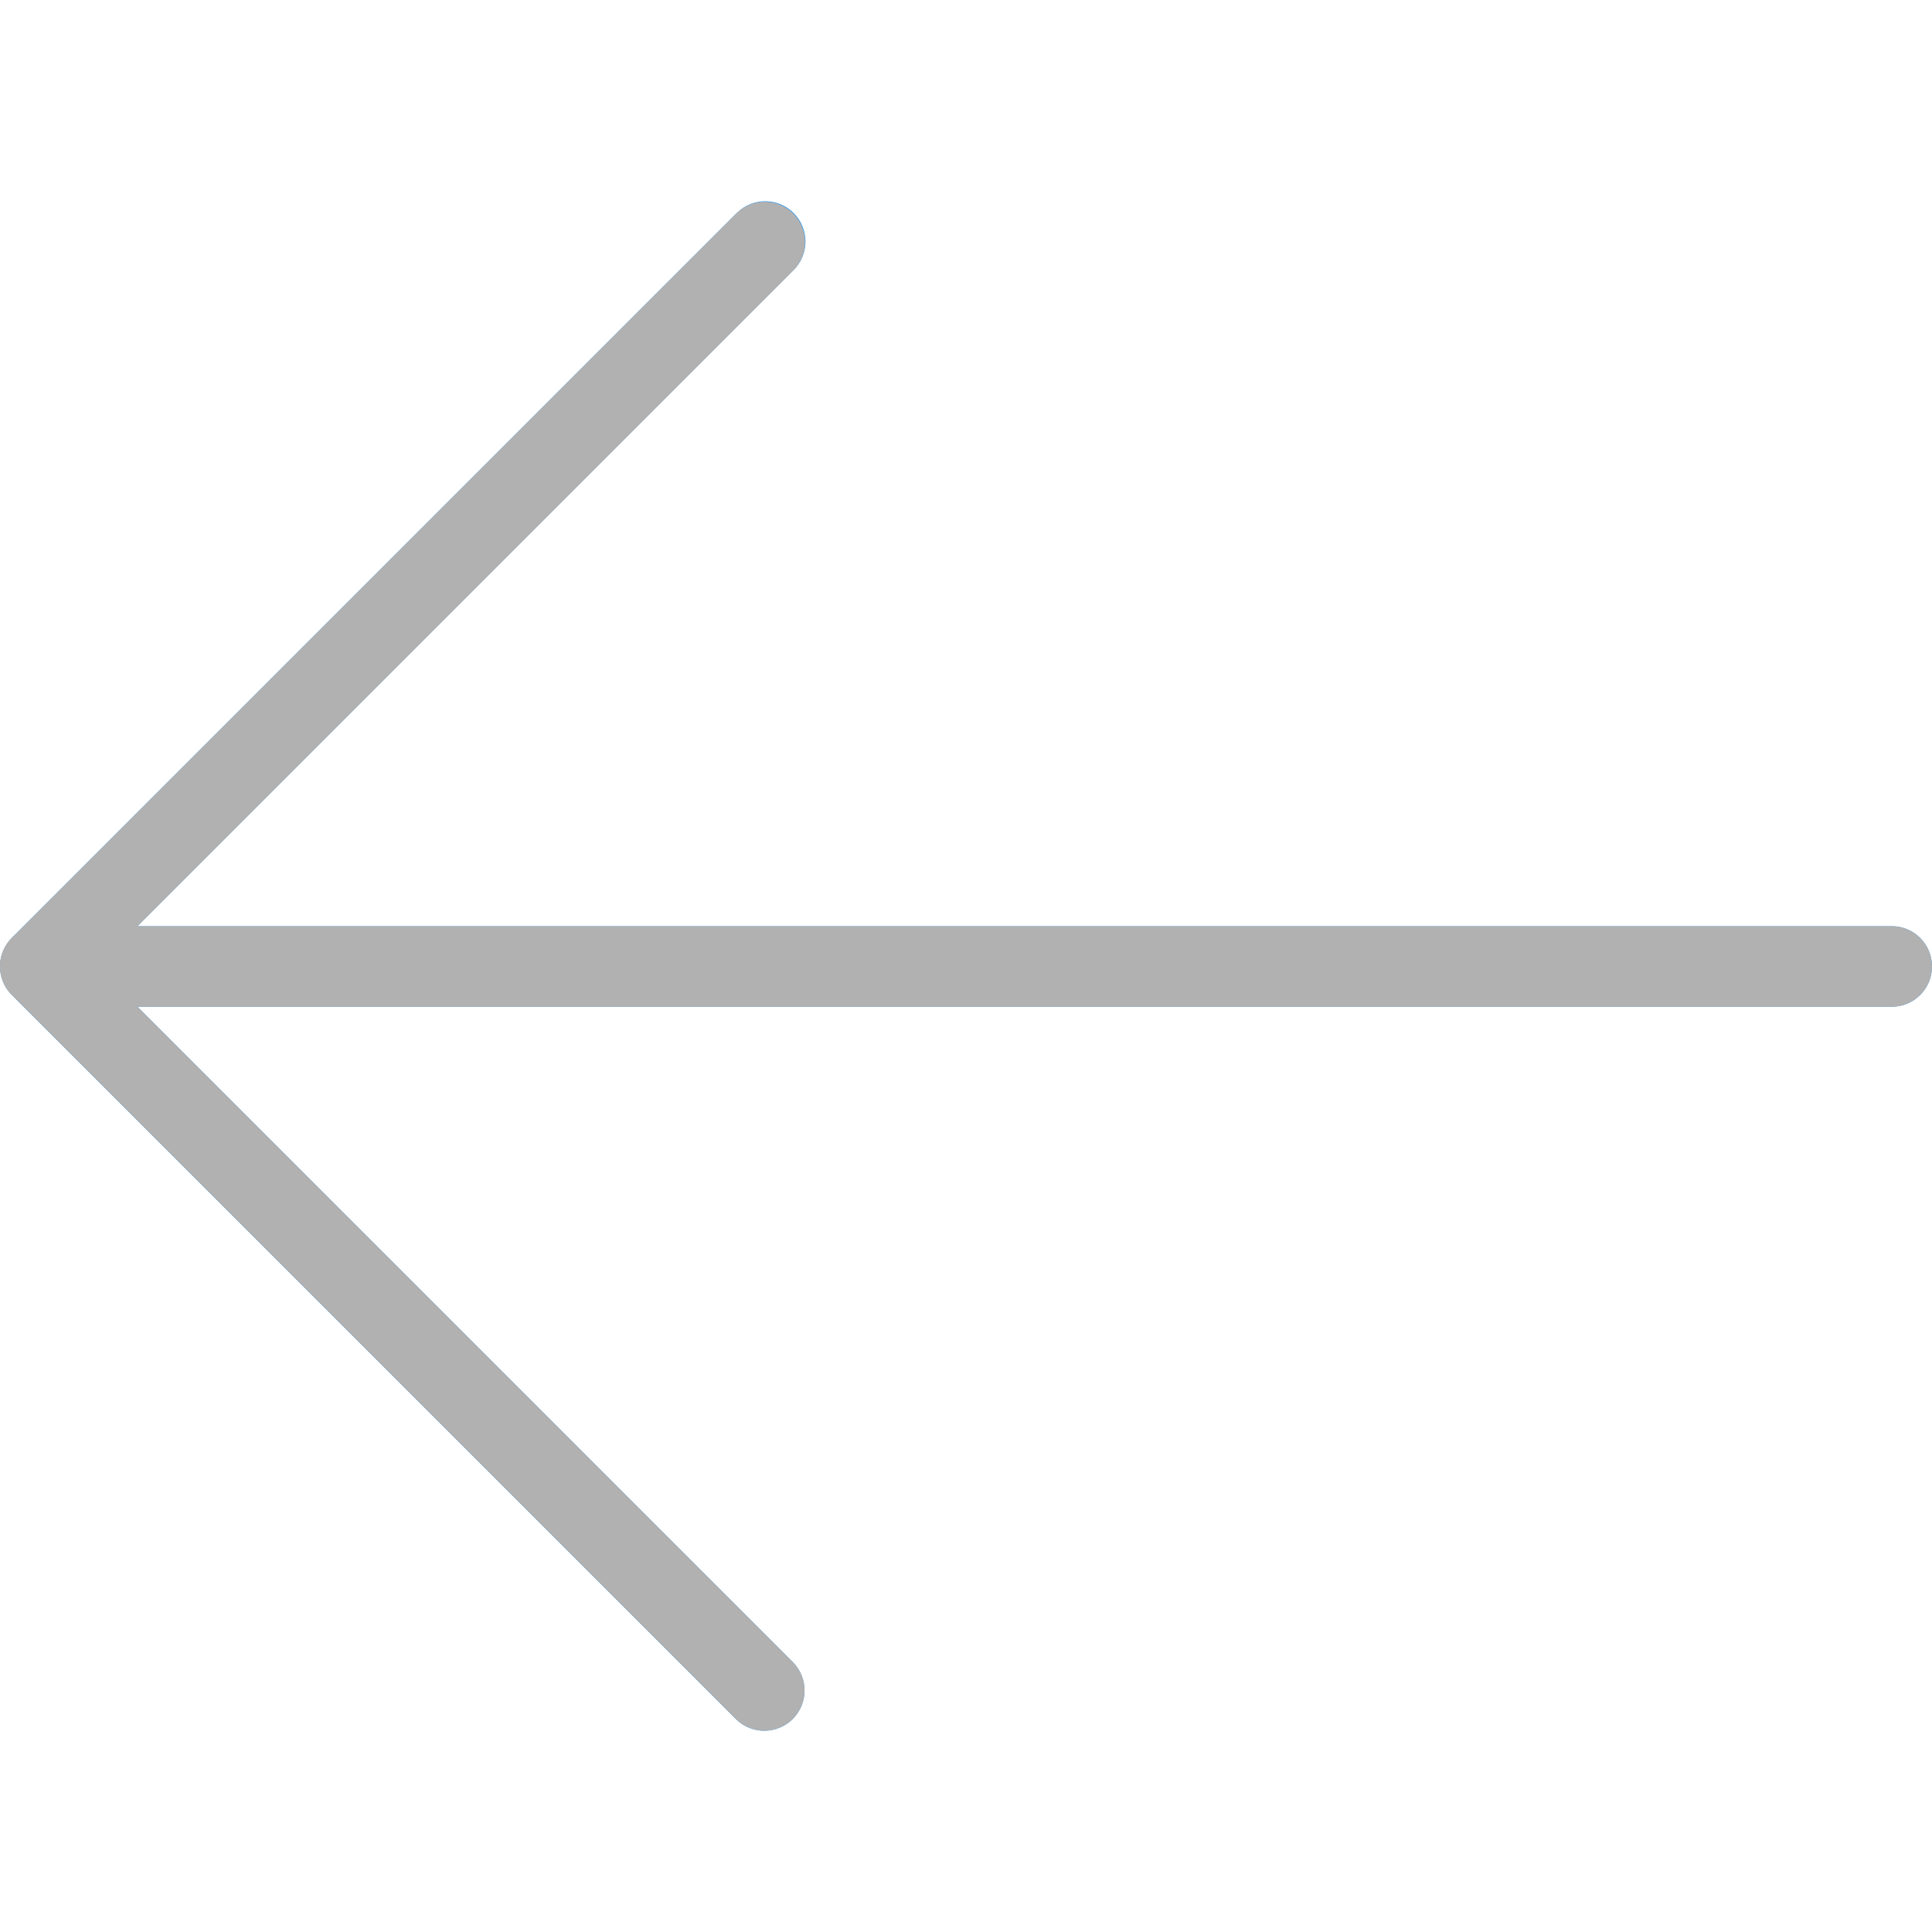 <svg width="40" height="40" viewBox="0 0 40 40" fill="none" xmlns="http://www.w3.org/2000/svg">
<g clip-path="url(#clip0)">
<path d="M0.063 19.691C-0.065 20.003 0.006 20.361 0.245 20.6L15.245 35.6C15.576 35.919 16.104 35.91 16.423 35.579C16.735 35.256 16.735 34.744 16.423 34.421L2.845 20.843L39.167 20.843C39.627 20.843 40 20.47 40 20.009C40 19.549 39.627 19.176 39.167 19.176L2.845 19.176L16.422 5.599C16.753 5.28 16.762 4.752 16.442 4.421C16.122 4.09 15.595 4.081 15.264 4.401C15.257 4.407 15.25 4.414 15.243 4.421L0.243 19.421C0.166 19.498 0.105 19.59 0.063 19.691Z" fill="#2196F3"/>
<path d="M15.833 4.176C16.294 4.176 16.667 4.548 16.668 5.008C16.669 5.23 16.581 5.443 16.423 5.6L2.012 20.01L16.423 34.42C16.743 34.751 16.734 35.278 16.403 35.598C16.08 35.91 15.568 35.91 15.245 35.598L0.245 20.598C-0.08 20.273 -0.08 19.745 0.245 19.42L15.245 4.42C15.401 4.264 15.613 4.176 15.833 4.176Z" fill="#B1B1B1"/>
<path d="M0.833 19.176L39.167 19.176C39.627 19.176 40 19.549 40 20.009C40 20.469 39.627 20.843 39.167 20.843L0.833 20.843C0.373 20.843 -8.0076e-05 20.469 -8.00358e-05 20.009C-3.70161e-06 19.549 0.373 19.176 0.833 19.176Z" fill="#B1B1B1"/>
</g>
<defs>
<clipPath id="clip0">
<rect width="40" height="40" fill="white" transform="translate(40 40) rotate(-180)"/>
</clipPath>
</defs>
</svg>
